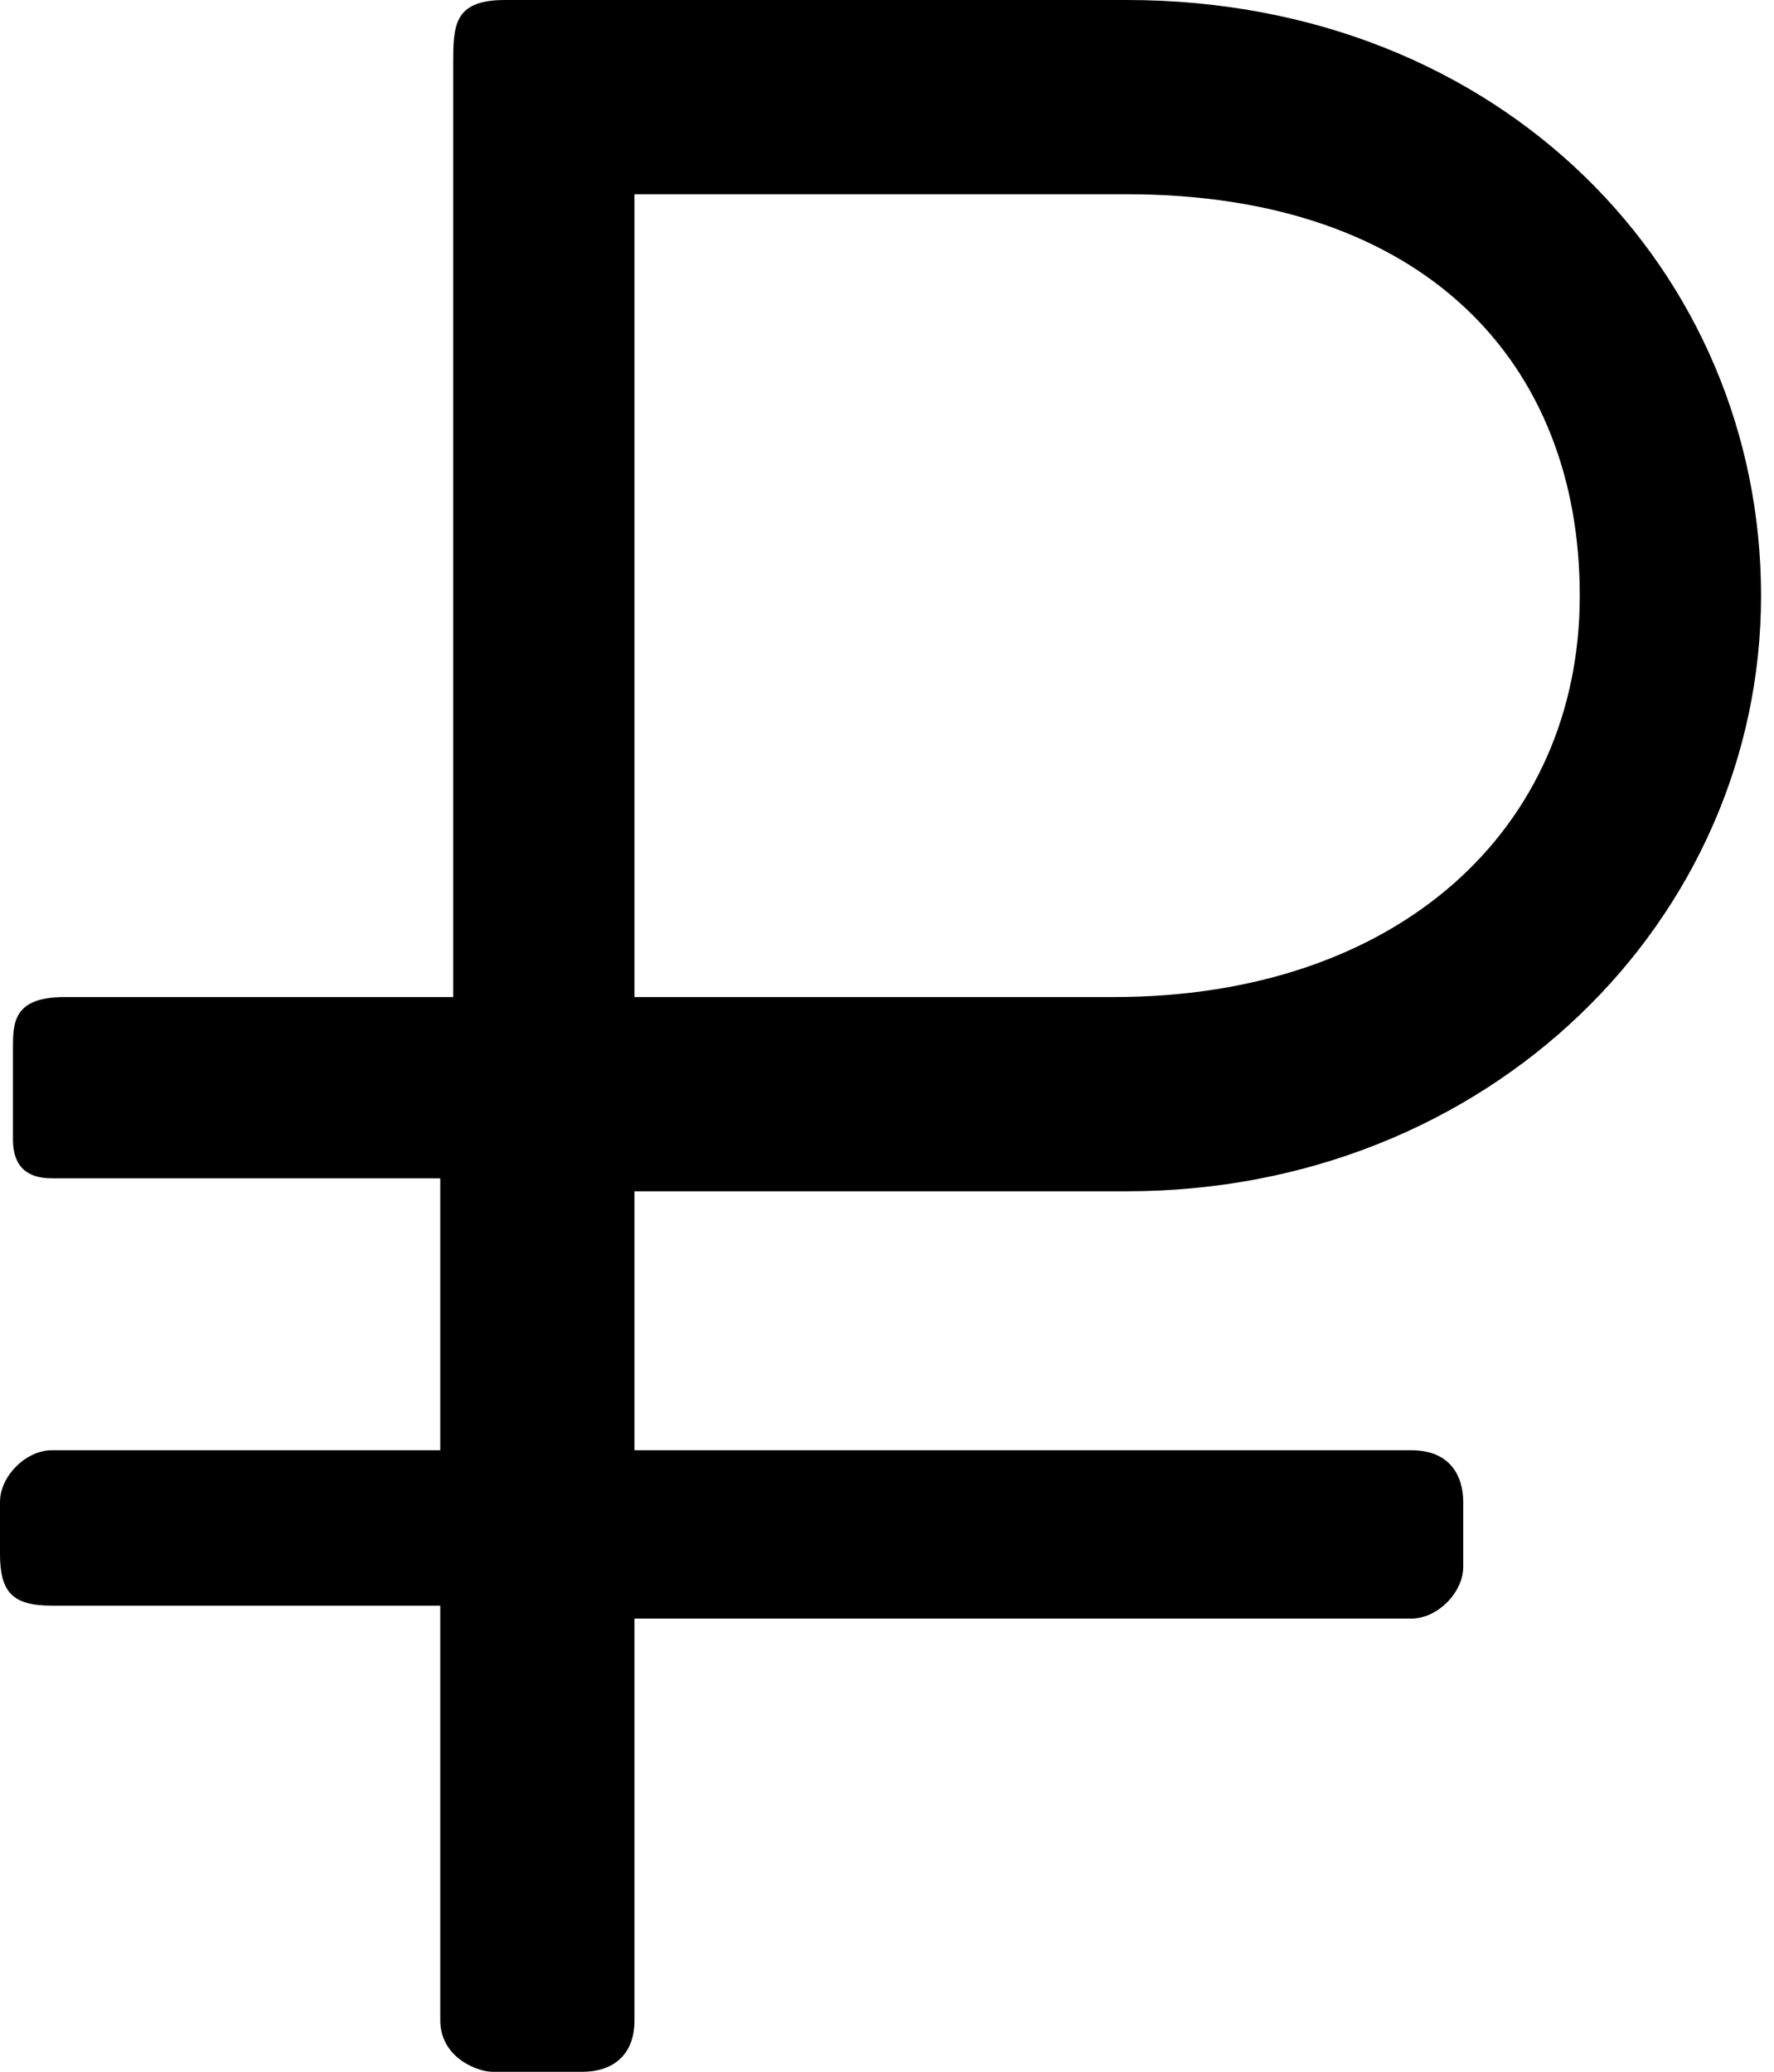 <?xml version="1.0" encoding="utf-8"?>
<!-- Generator: Adobe Illustrator 22.0.1, SVG Export Plug-In . SVG Version: 6.00 Build 0)  -->
<svg version="1.1" id="Layer_1" xmlns="http://www.w3.org/2000/svg" xmlns:xlink="http://www.w3.org/1999/xlink" x="0px" y="0px"
	 viewBox="0 0 13.7 16" style="enable-background:new 0 0 13.7 16;" xml:space="preserve">
<path d="M3.9,0c0.4,0,1.9,0,4.8,0s4.9,2.1,4.9,4.6s-2.1,4.6-4.9,4.6s-3.8,0-3.8,0v2c0,0,5.7,0,6,0s0.4,0.2,0.4,0.4
	c0,0.3,0,0.5,0,0.5c0,0.2-0.2,0.4-0.4,0.4s-6,0-6,0s0,2.8,0,3.1c0,0.3-0.2,0.4-0.4,0.4c-0.2,0-0.6,0-0.7,0s-0.4-0.1-0.4-0.4
	s0-3.2,0-3.2s-2.7,0-3,0S0,12.3,0,12s0-0.2,0-0.2s0,0,0-0.2s0.2-0.4,0.4-0.4s3,0,3,0V9.1c0,0-2.8,0-3,0S0.1,9,0.1,8.8s0-0.5,0-0.7
	s0-0.4,0.4-0.4s3,0,3,0v-7c0,0,0,0,0-0.2C3.5,0.2,3.5,0,3.9,0z M4.9,1.5v6.2c0,0,1.5,0,3.7,0s3.6-1.3,3.6-3.1S11,1.5,8.7,1.5
	S4.9,1.5,4.9,1.5z"/>
</svg>
